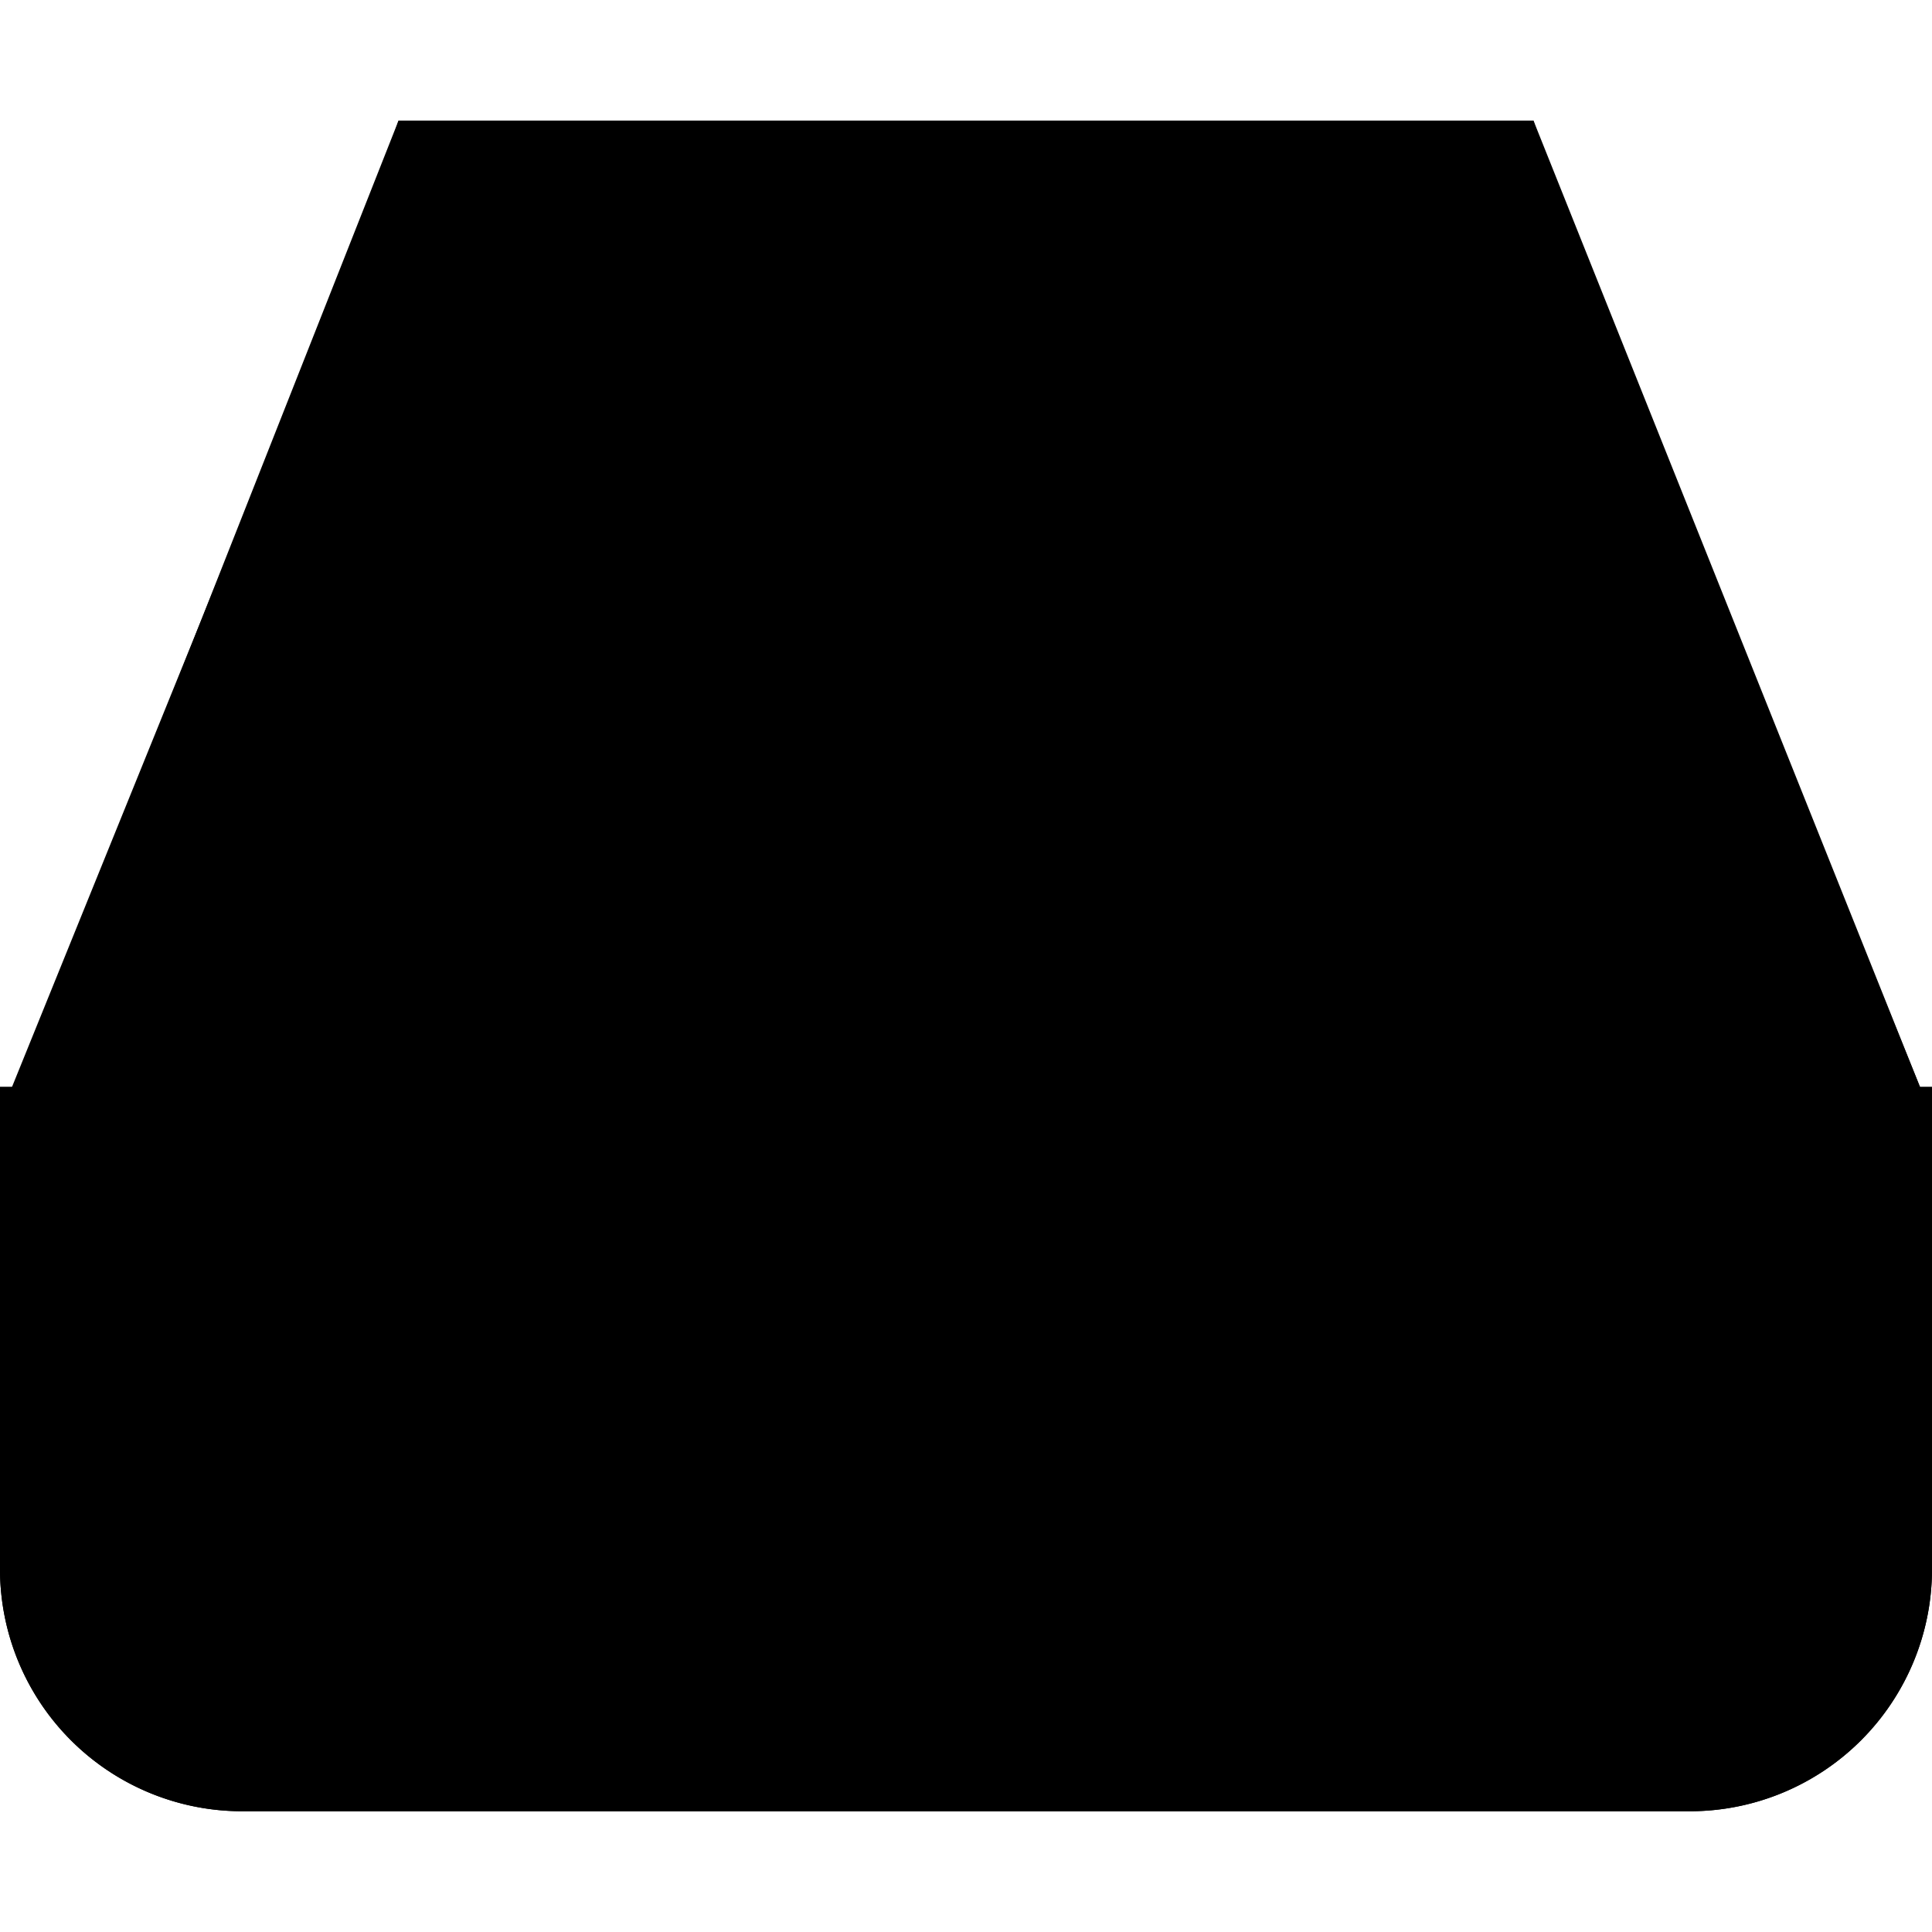<svg xmlns="http://www.w3.org/2000/svg" width="16" height="16" viewBox="0 0 16 16">
  <path fill="context-fill" fill-opacity=".05" d="M12.7,1H3.3l-.2.6L.1,9,0,9.2V13a2.006,2.006,0,0,0,2,2H14a2.006,2.006,0,0,0,2-2V9.2L15.9,9l-3-7.4L12.7,1Z" />
  <path fill="context-fill" d="M12,2l3,7.4V13a.945.945,0,0,1-1,1H2a.945.945,0,0,1-1-1V9.4L4,2h8m.7-1H3.3L.1,9.1,0,9.2V13a2.006,2.006,0,0,0,2,2H14a2.006,2.006,0,0,0,2-2V9.2L15.9,9,12.7,1Z" />
  <path fill="context-fill" fill-opacity=".05" d="M14.988,9,12,2H4L.851,9H5.023A2.931,2.931,0,0,0,8,11.6,2.889,2.889,0,0,0,11.012,9Z" />
  <path fill="context-fill" d="M10,9A2,2,0,0,1,6,9H0v1H5.184a2.983,2.983,0,0,0,5.633,0H16V9Z" />
</svg>
